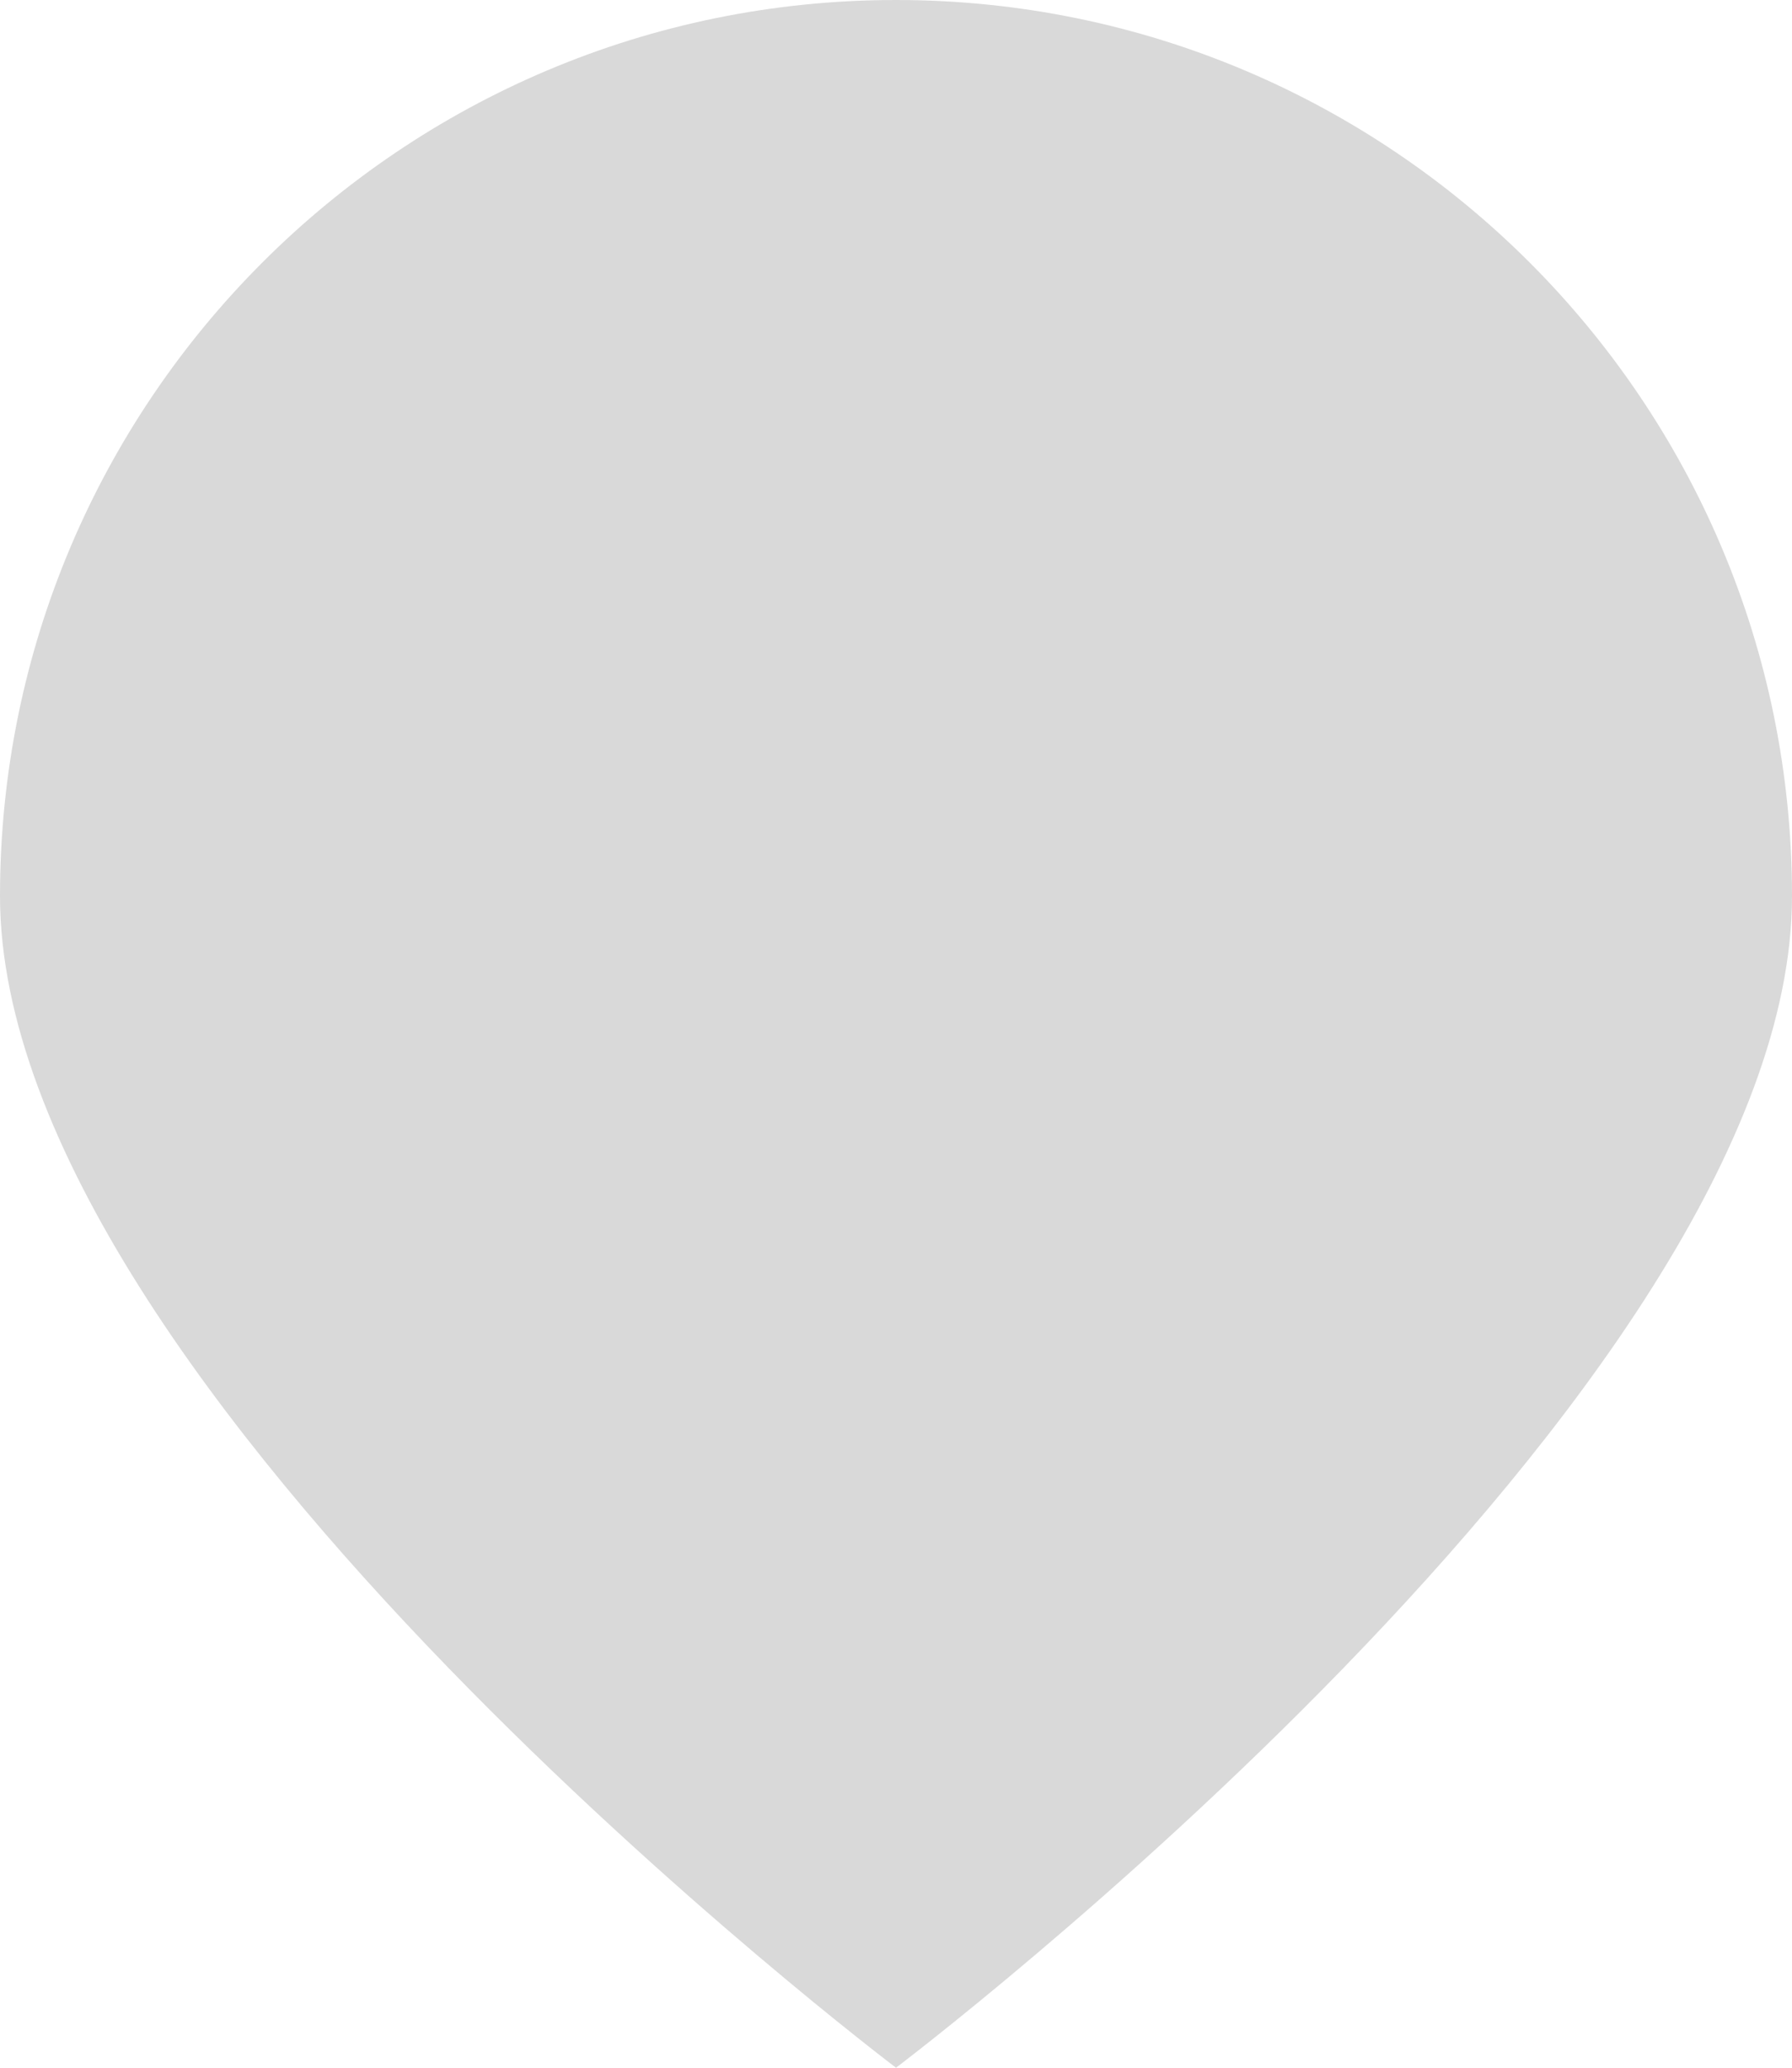 <svg width="13" height="15" viewBox="0 0 13 15" fill="none" xmlns="http://www.w3.org/2000/svg">
<path id="Ellipse 15" d="M13 6.5C13 10.09 6.5 15 6.5 15C6.5 15 0 10.09 0 6.5C0 2.91 2.91 0 6.5 0C10.09 0 13 2.91 13 6.5Z" fill="#D9D9D9"/>
</svg>

